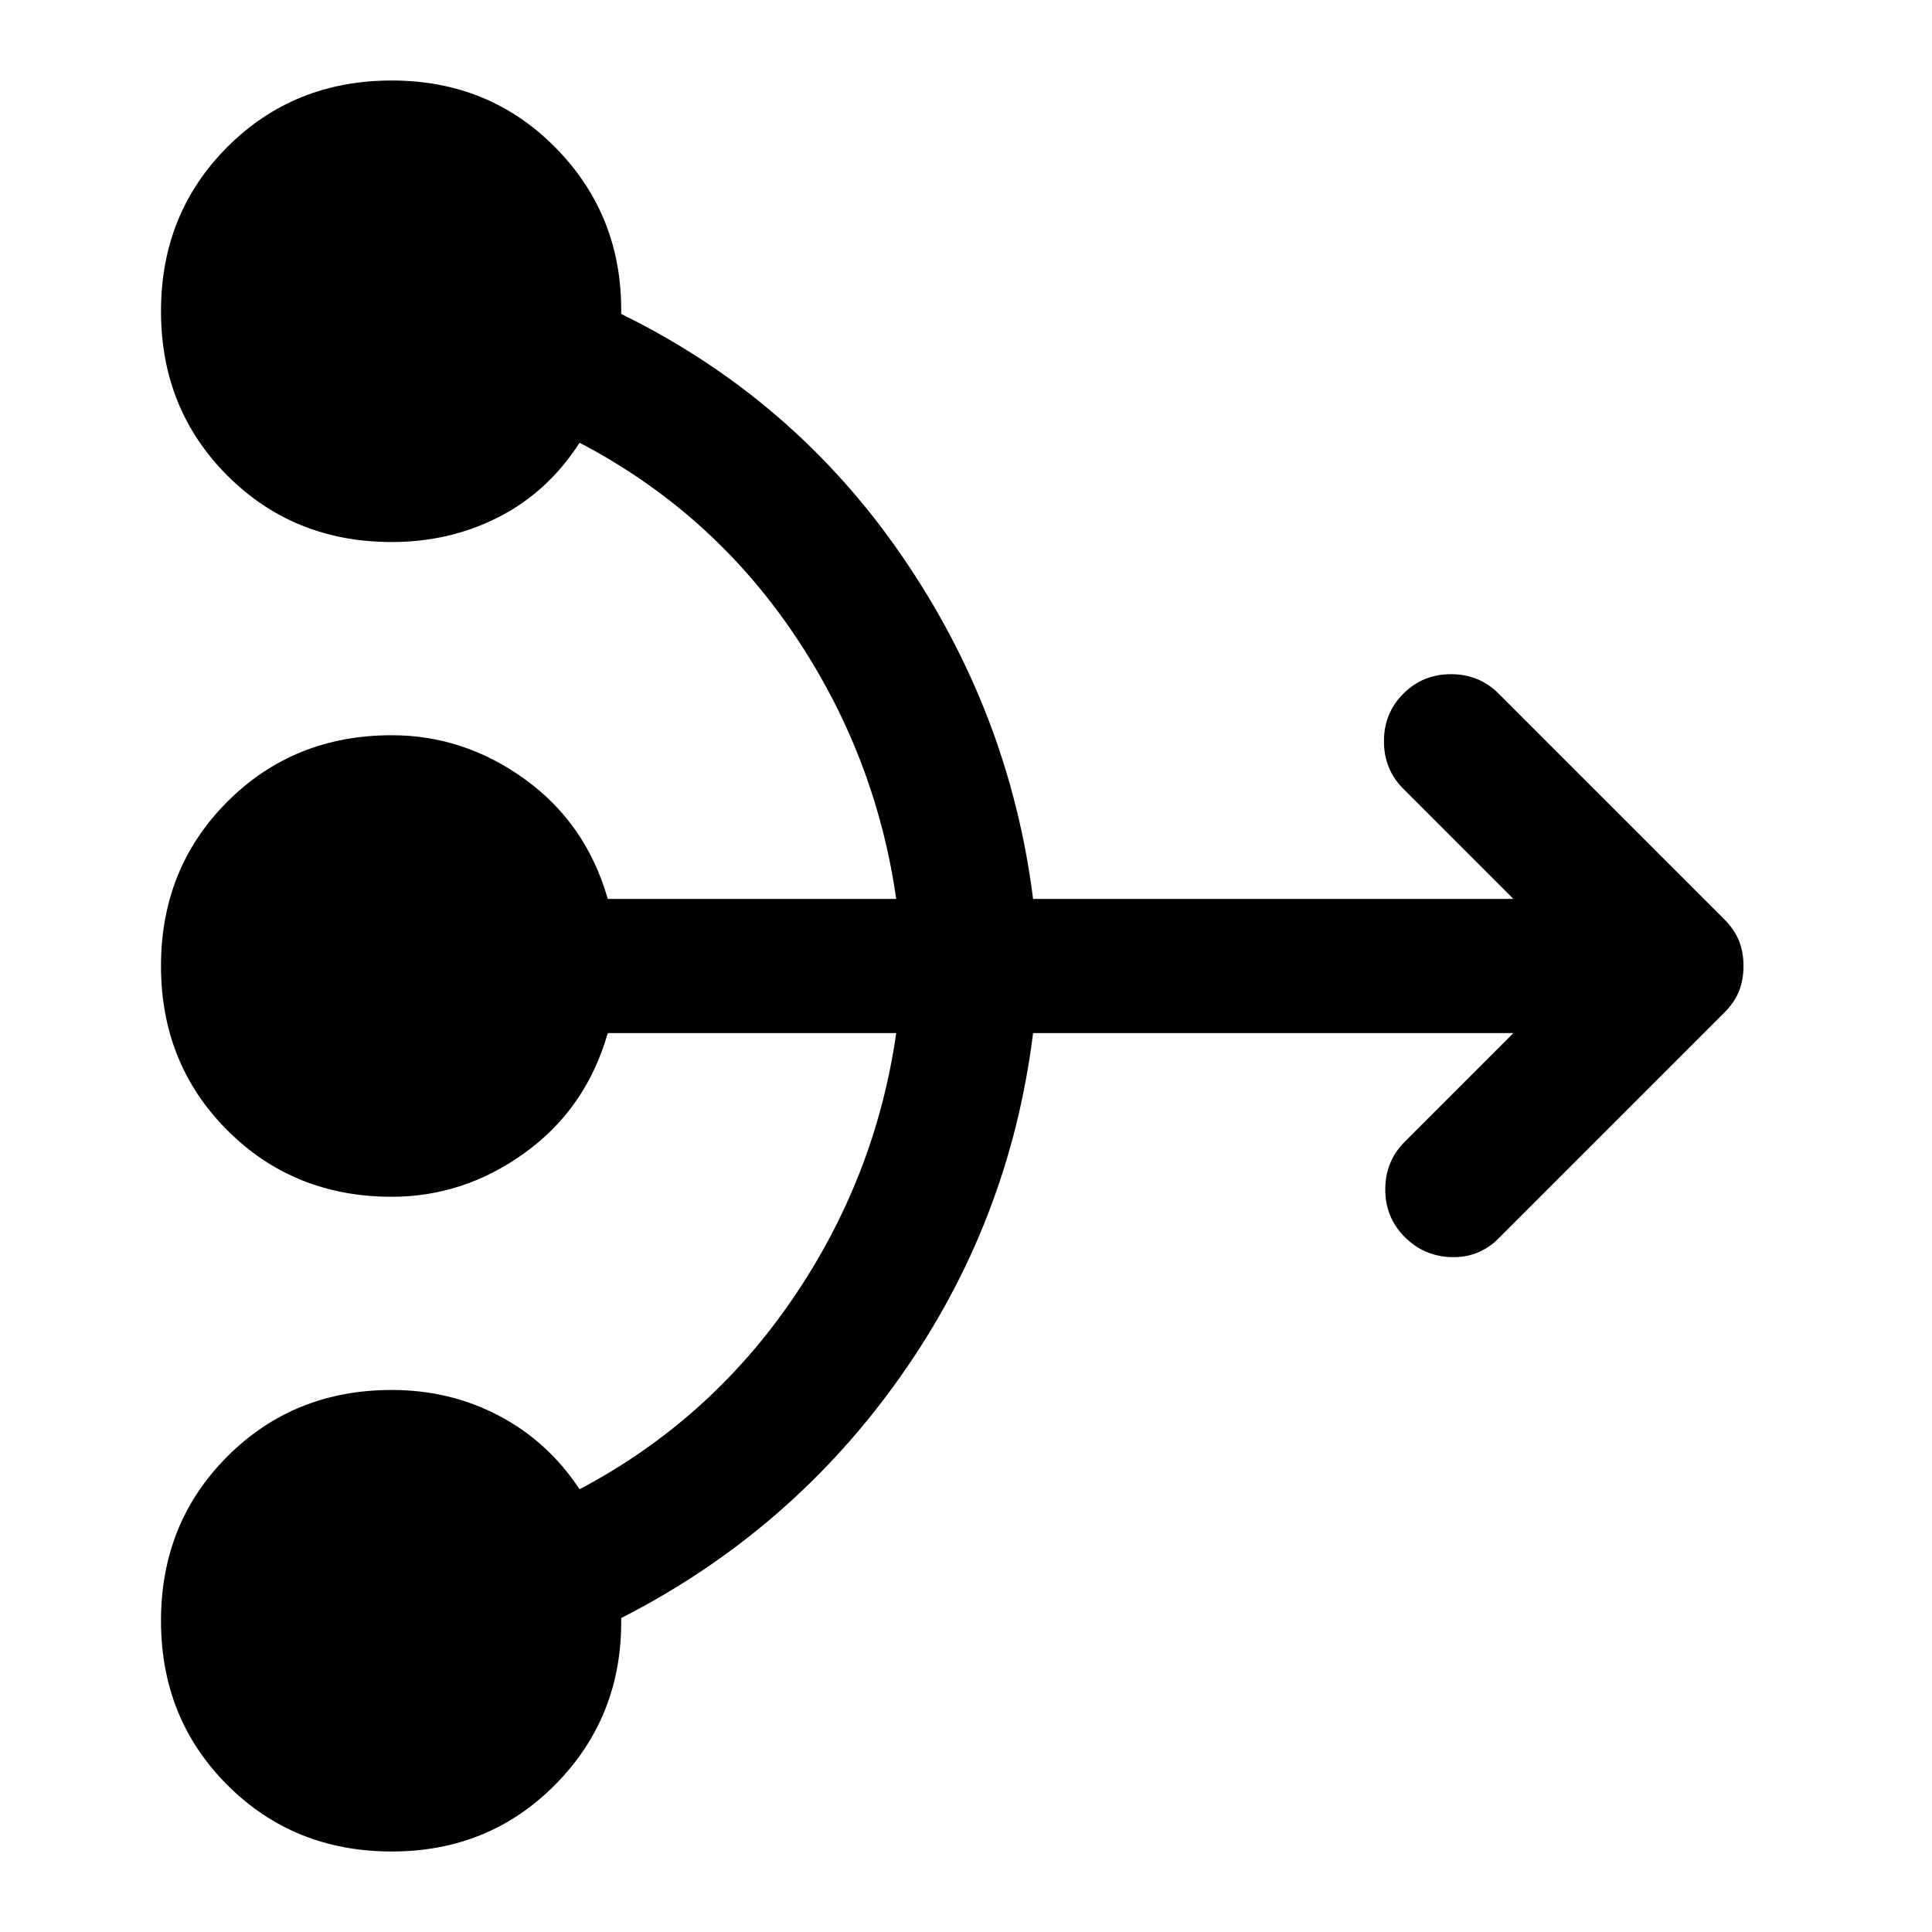 <svg xmlns="http://www.w3.org/2000/svg" viewBox="0 -960 960 960" width="32" height="32"><path d="M752-446.67H513.33q-11.66 94-66 170.84Q393-199 308.67-156q.66 48.67-32.34 82.33Q243.33-40 194.67-40 146-40 113-73t-33-81.67q0-48.66 33-81.66t81.67-33q29 0 53.33 12.83t40 36.5q64.33-34 105.67-94.33 41.33-60.34 51.66-132.34H302q-10.67 37.34-41 59.34t-66.33 22q-48.67 0-81.67-33T80-480q0-48.67 33-81.67t81.67-33q36 0 66.33 22t41 59.34h143.33Q435-585.33 394-645.67 353-706 288-740q-15.67 24.33-40 36.83t-53.33 12.5q-48.67 0-81.67-33t-33-81.66Q80-854 113-887t81.67-33q48.66 0 81.66 33.67 33 33.66 32.34 82.33Q394.33-762 448-684q53.67 78 65.33 170.67H752L697.33-568q-9.66-9.67-9.66-23.67 0-14 9.66-23.66Q707-625 721-625q14 0 23.67 9.67l112 112q5.33 5.33 7.5 11 2.16 5.66 2.16 12.33t-2.16 12.33q-2.17 5.67-7.5 11l-112 112q-9.67 9.67-23.34 9.34-13.66-.34-23.33-10-9.67-9.67-9.67-23.67 0-14 9.67-23.67l54-54Z"/></svg>